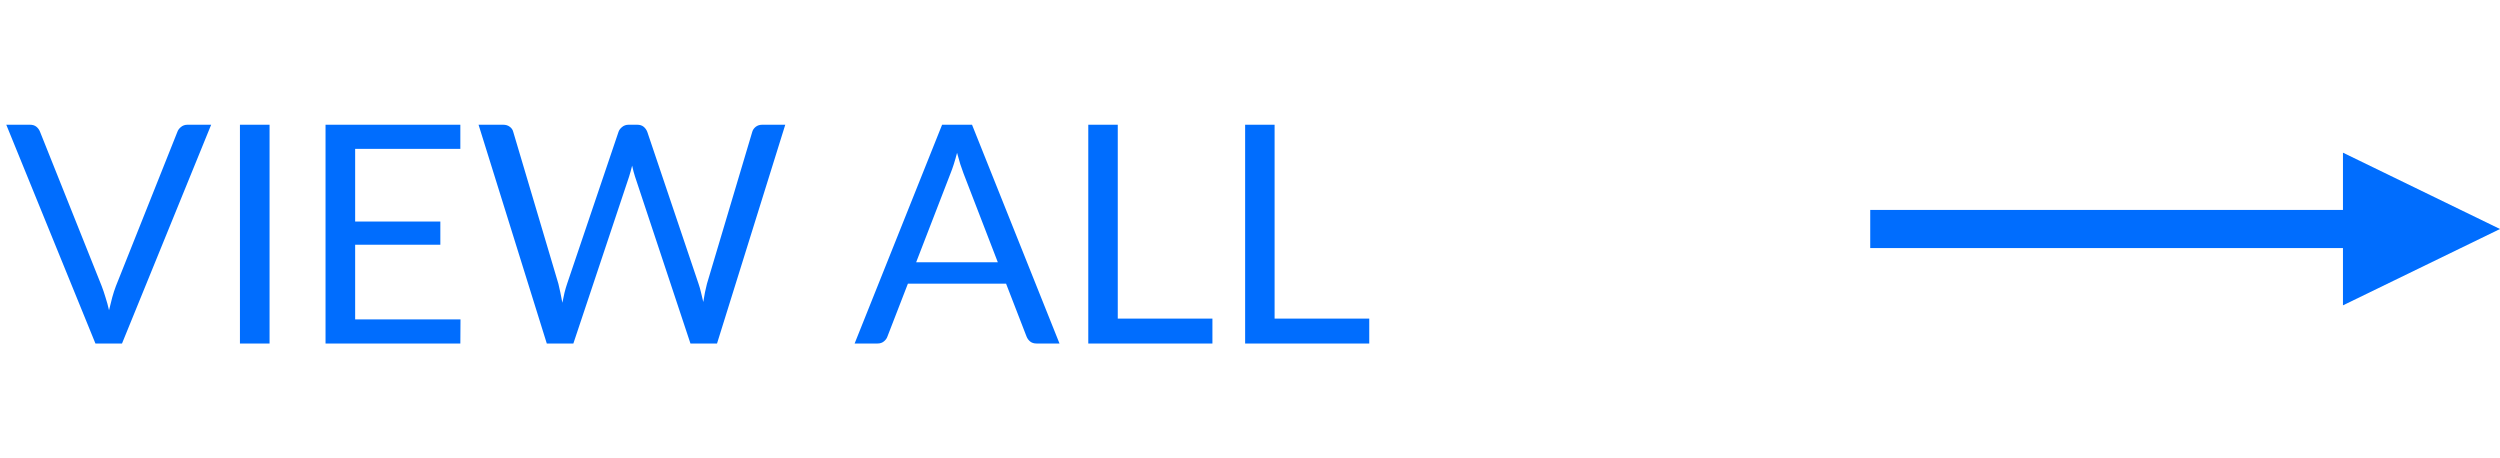 <svg width="131" height="24" viewBox="0 0 131 24" fill="none" xmlns="http://www.w3.org/2000/svg">
<path d="M122.771 11H98V13H122.771V16L131 12L122.771 8V11Z" fill="#006DFE"/>
<path d="M11.065 6.536L6.393 18H5.001L0.329 6.536H1.569C1.708 6.536 1.82 6.571 1.905 6.64C1.991 6.709 2.055 6.797 2.097 6.904L5.329 14.992C5.399 15.173 5.465 15.371 5.529 15.584C5.599 15.797 5.66 16.021 5.713 16.256C5.767 16.021 5.823 15.797 5.881 15.584C5.94 15.371 6.004 15.173 6.073 14.992L9.297 6.904C9.329 6.813 9.391 6.731 9.481 6.656C9.577 6.576 9.692 6.536 9.825 6.536H11.065ZM14.125 18H12.573V6.536H14.125V18ZM24.13 16.736L24.122 18H17.058V6.536H24.122V7.8H18.61V11.608H23.074V12.824H18.61V16.736H24.13ZM41.148 6.536L37.572 18H36.18L33.276 9.256C33.249 9.171 33.223 9.08 33.196 8.984C33.175 8.888 33.151 8.787 33.124 8.68C33.097 8.787 33.071 8.888 33.044 8.984C33.017 9.08 32.991 9.171 32.964 9.256L30.044 18H28.652L25.076 6.536H26.364C26.503 6.536 26.617 6.571 26.708 6.64C26.804 6.709 26.866 6.797 26.892 6.904L29.26 14.872C29.297 15.016 29.332 15.171 29.364 15.336C29.401 15.501 29.436 15.677 29.468 15.864C29.506 15.677 29.543 15.501 29.58 15.336C29.623 15.165 29.668 15.011 29.716 14.872L32.412 6.904C32.444 6.813 32.505 6.731 32.596 6.656C32.692 6.576 32.807 6.536 32.94 6.536H33.388C33.527 6.536 33.639 6.571 33.724 6.64C33.809 6.709 33.873 6.797 33.916 6.904L36.604 14.872C36.652 15.011 36.695 15.16 36.732 15.32C36.775 15.48 36.815 15.648 36.852 15.824C36.879 15.648 36.908 15.48 36.94 15.32C36.972 15.16 37.007 15.011 37.044 14.872L39.42 6.904C39.447 6.808 39.505 6.723 39.596 6.648C39.692 6.573 39.807 6.536 39.94 6.536H41.148ZM52.286 13.744L50.486 9.08C50.433 8.941 50.377 8.781 50.318 8.6C50.26 8.413 50.204 8.216 50.15 8.008C50.038 8.44 49.924 8.8 49.806 9.088L48.006 13.744H52.286ZM55.518 18H54.318C54.18 18 54.068 17.965 53.982 17.896C53.897 17.827 53.833 17.739 53.79 17.632L52.718 14.864H47.574L46.502 17.632C46.47 17.728 46.409 17.813 46.318 17.888C46.228 17.963 46.116 18 45.982 18H44.782L49.366 6.536H50.934L55.518 18ZM63.531 16.696V18H57.026V6.536H58.571V16.696H63.531ZM71.749 16.696V18H65.245V6.536H66.789V16.696H71.749Z" fill="#006DFE"/>
</svg>
